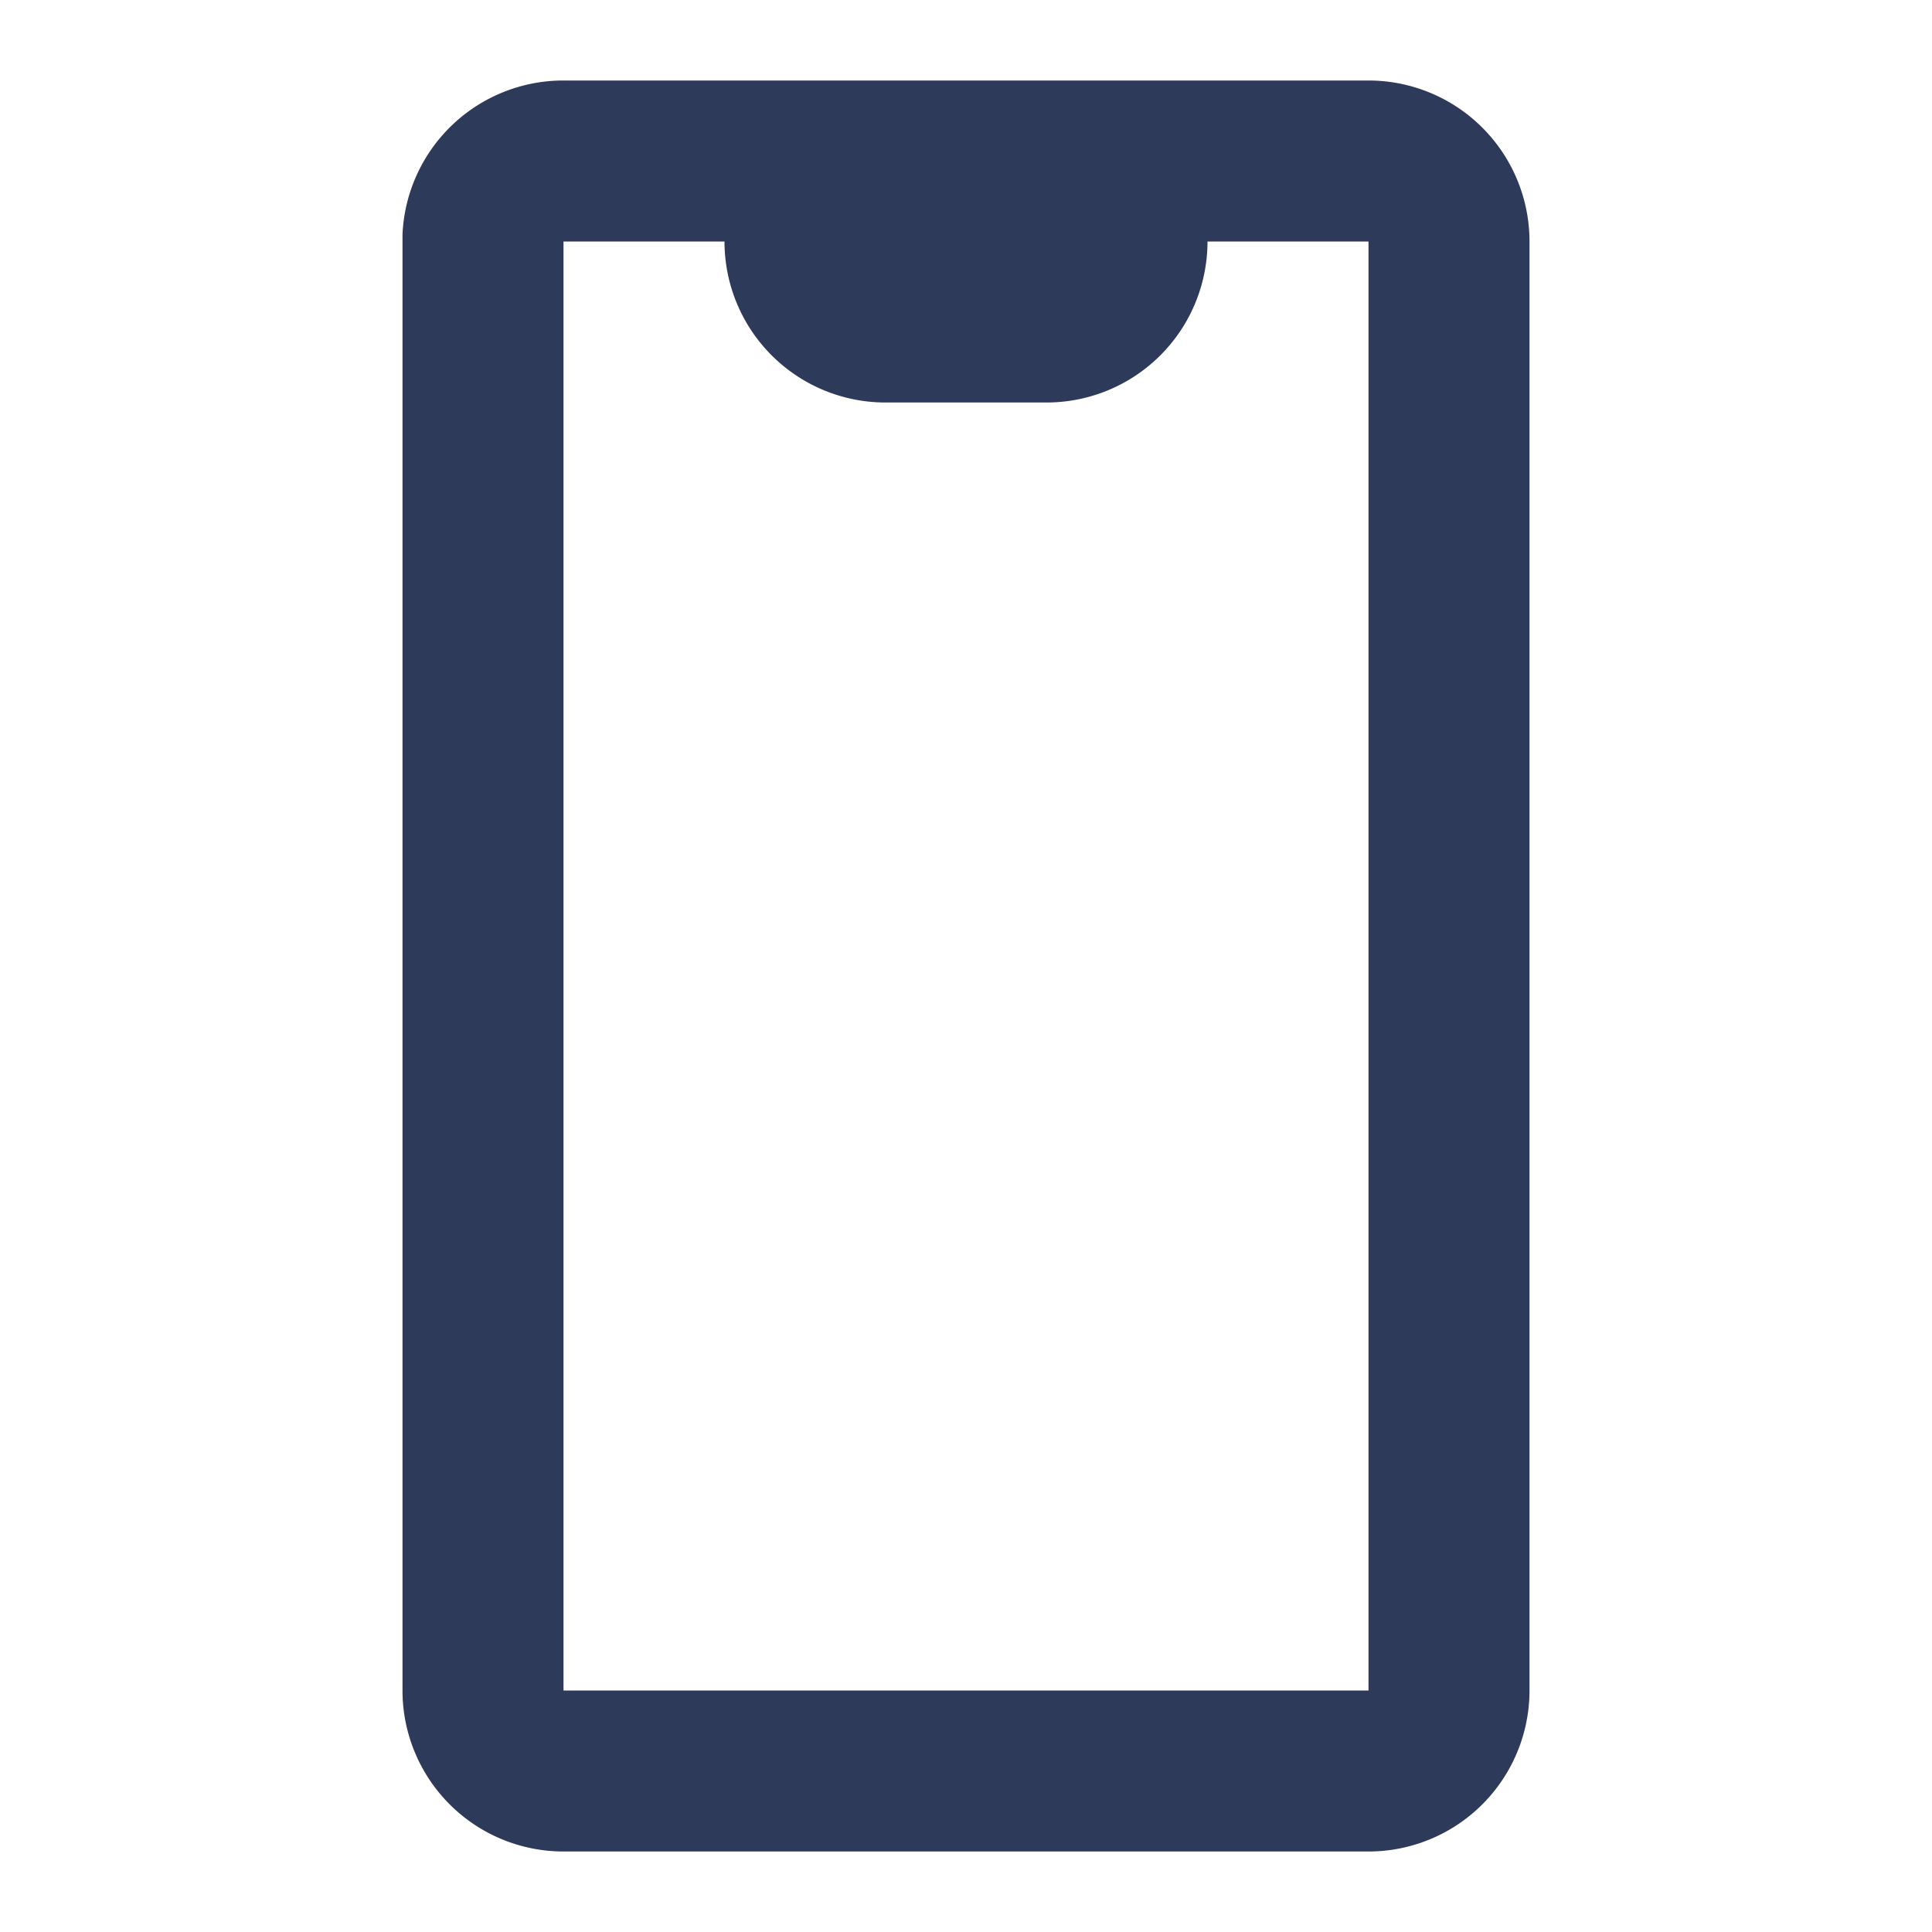 <svg width="24" height="24" fill="none" xmlns="http://www.w3.org/2000/svg"><path d="M17 23H7a2 2 0 0 1-2-2V2.913A2 2 0 0 1 7 1h10a2 2 0 0 1 2 2v18a2 2 0 0 1-2 2zM7 3v18h10V3h-2a2 2 0 0 1-2 2h-2a2 2 0 0 1-2-2H7z" fill="#2E3A59"/></svg>